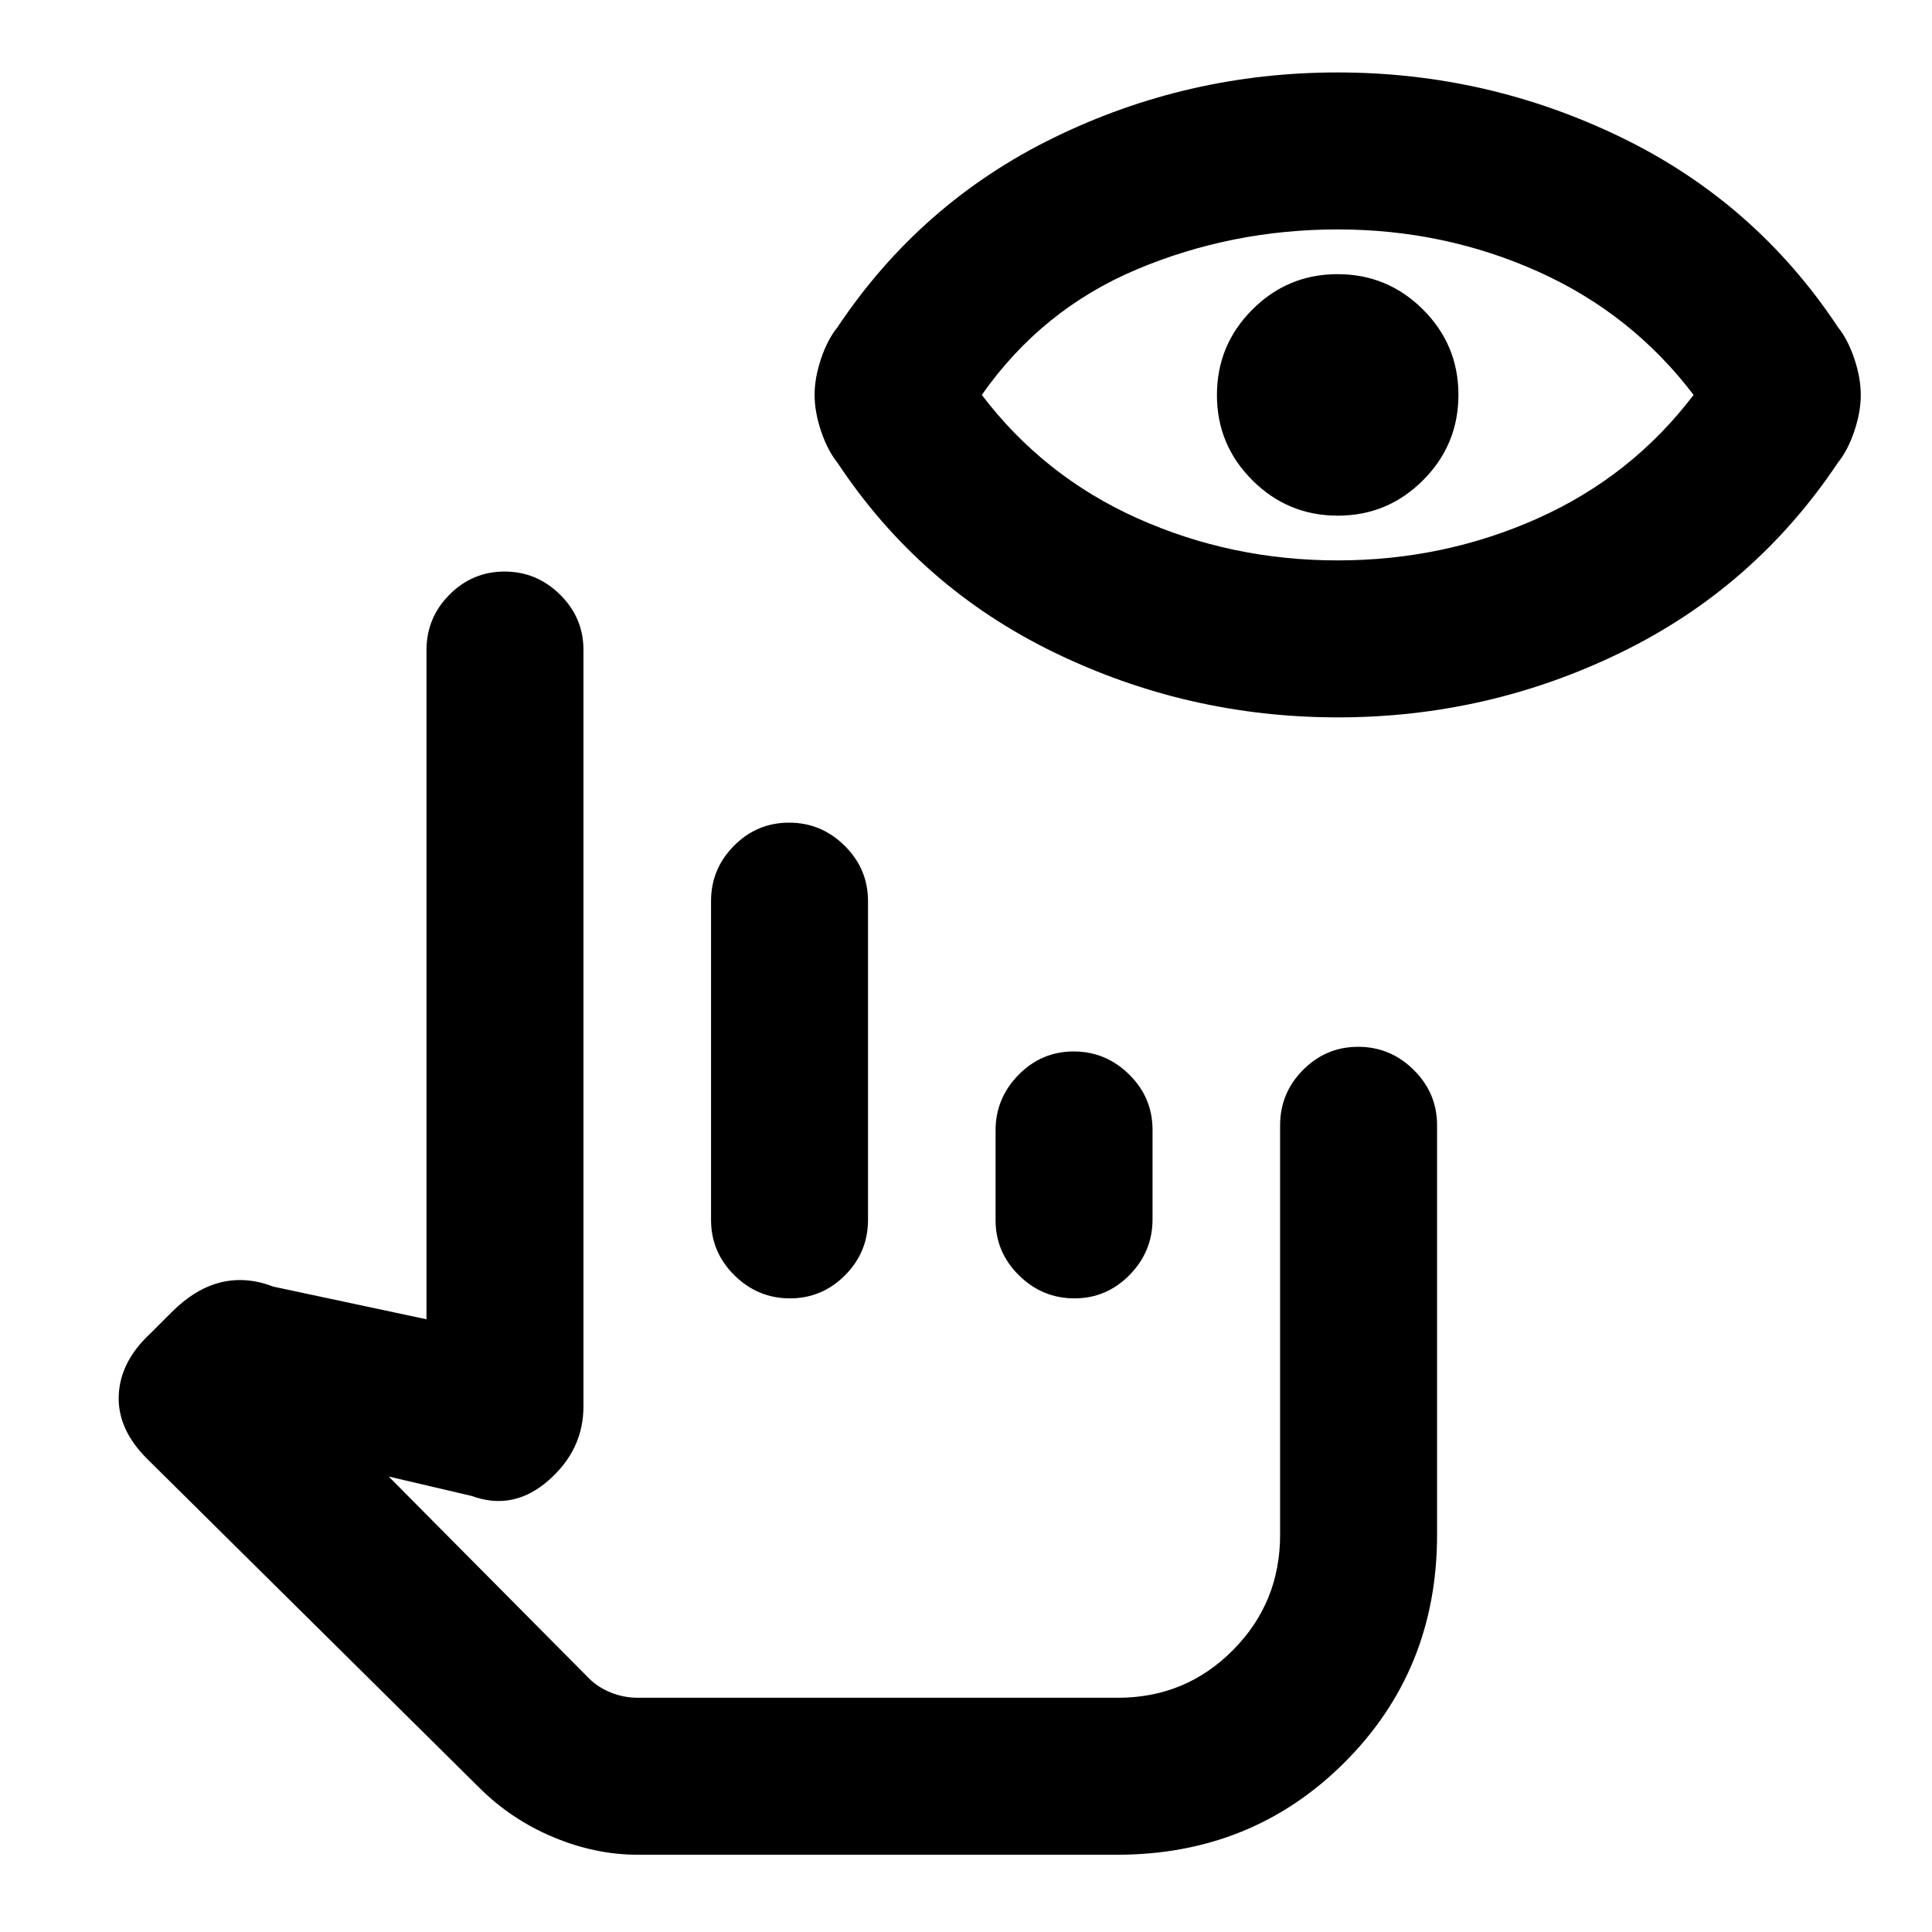 <svg xmlns="http://www.w3.org/2000/svg" height="20" viewBox="0 -960 960 960" width="20"><path d="M316.86-38.39q-21.01 0-41.9-8.73-20.88-8.73-36.73-24.51L73.16-235.06Q58.31-249.85 59-266.62q.69-16.77 15.54-30.61l10.69-10.69q11.69-11.7 24.35-14.85 12.65-3.15 26.19 2.08l76.15 16.23V-637q0-16.05 11.42-27.52Q234.76-676 250.73-676q15.96 0 27.58 11.48 11.61 11.47 11.61 27.52v375.77q0 21.69-17.46 36.92t-38.15 7.62l-41.16-9.62 99.46 100.23q4.54 4.54 10.96 7.12 6.41 2.57 13.35 2.57h238.59q33.6 0 57.08-23.61 23.49-23.61 23.49-57.39v-203.46q0-16.05 11.41-27.52 11.42-11.48 27.39-11.48 15.96 0 27.58 11.48 11.61 11.47 11.61 27.52v203.46q0 67.16-45.92 113.08T555.08-38.39H316.86Zm36.45-315.46v-158.38q0-16.05 11.42-27.53 11.41-11.47 27.38-11.47 15.97 0 27.58 11.47 11.62 11.48 11.62 27.53v158.38q0 16.05-11.42 27.53-11.42 11.47-27.39 11.47-15.96 0-27.58-11.47-11.61-11.48-11.61-27.53Zm141.38.09v-44.52q0-16.01 11.42-27.63 11.42-11.63 27.38-11.63 15.97 0 27.59 11.45 11.61 11.45 11.61 27.46v44.52q0 16.01-11.42 27.64-11.42 11.62-27.38 11.62-15.97 0-27.58-11.45-11.62-11.45-11.62-27.46Zm141.39 237.37H289.92h346.16Zm28.71-487.15q-74.64 0-141.21-32.38-66.58-32.39-107.53-94.27-4.89-6.12-8.09-15.64-3.19-9.53-3.19-17.94 0-8.41 3.19-17.94 3.2-9.52 8.13-15.63 41.3-61.89 107.59-94.27Q589.97-924 664.6-924q74.63 0 141.21 32.39 66.57 32.38 107.52 94.27 4.9 6.11 8.09 15.63 3.19 9.53 3.19 17.94 0 8.41-3.19 17.94-3.19 9.52-8.12 15.64-41.3 61.88-107.59 94.27-66.29 32.38-140.92 32.38Zm-.15-78q52.73 0 99.43-20.88 46.7-20.89 77.47-61.35-30.77-40.46-77.42-61.35Q717.48-846 664.75-846q-52.73 0-99.93 19.88-47.2 19.89-76.97 62.35 30.77 40.46 77.41 61.35 46.65 20.88 99.38 20.88Zm.1-22.23q-24.82 0-42.43-17.57-17.62-17.57-17.62-42.38 0-24.82 17.57-42.43 17.57-17.62 42.39-17.62 24.81 0 42.43 17.57 17.61 17.57 17.61 42.39 0 24.81-17.57 42.42-17.57 17.62-42.38 17.62Z"/></svg>
